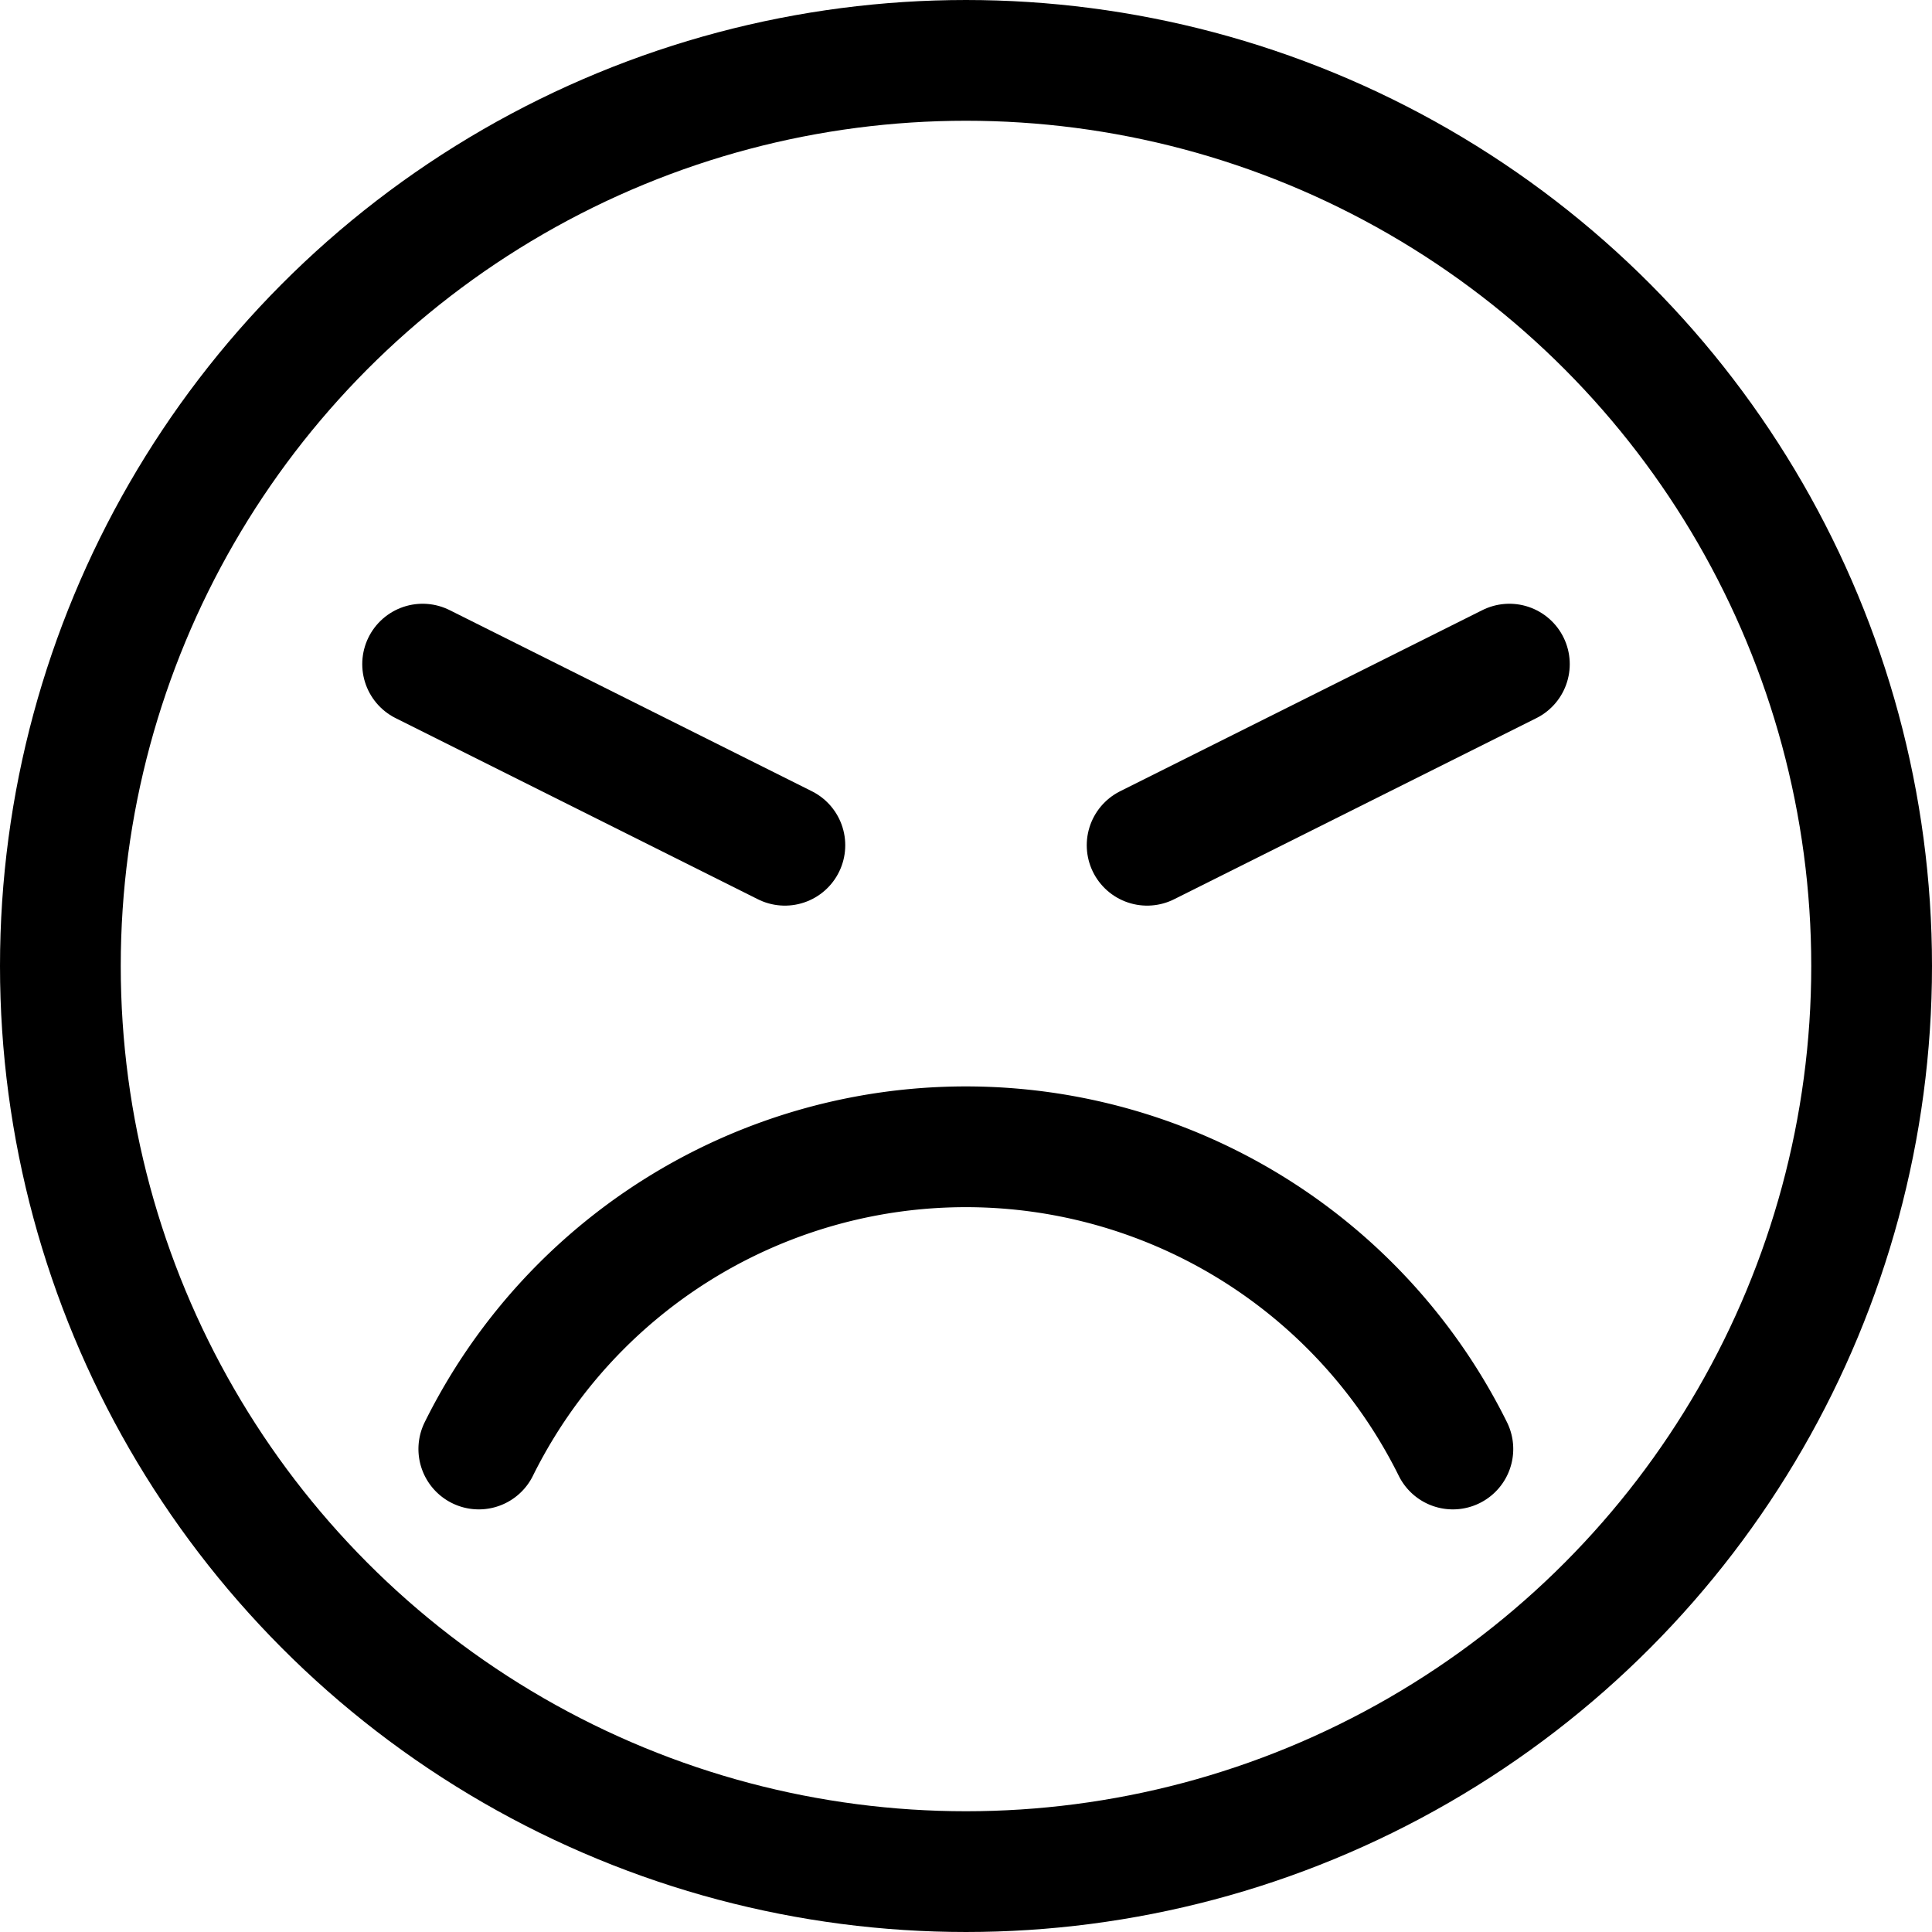 <svg xmlns="http://www.w3.org/2000/svg" viewBox="0 0 24 24"><defs><style>.a{fill:none;stroke:currentColor;stroke-linecap:round;stroke-linejoin:round;stroke-width:1.5px;}</style></defs><title>smiley-mad</title><circle class="a" cx="12" cy="12" r="11.25"/><path class="a" d="M18.048,18a6.752,6.752,0,0,0-12.1,0"/><line class="a" x1="5.25" y1="8.25" x2="9.75" y2="10.5"/><line class="a" x1="18.75" y1="8.25" x2="14.25" y2="10.5"/></svg>